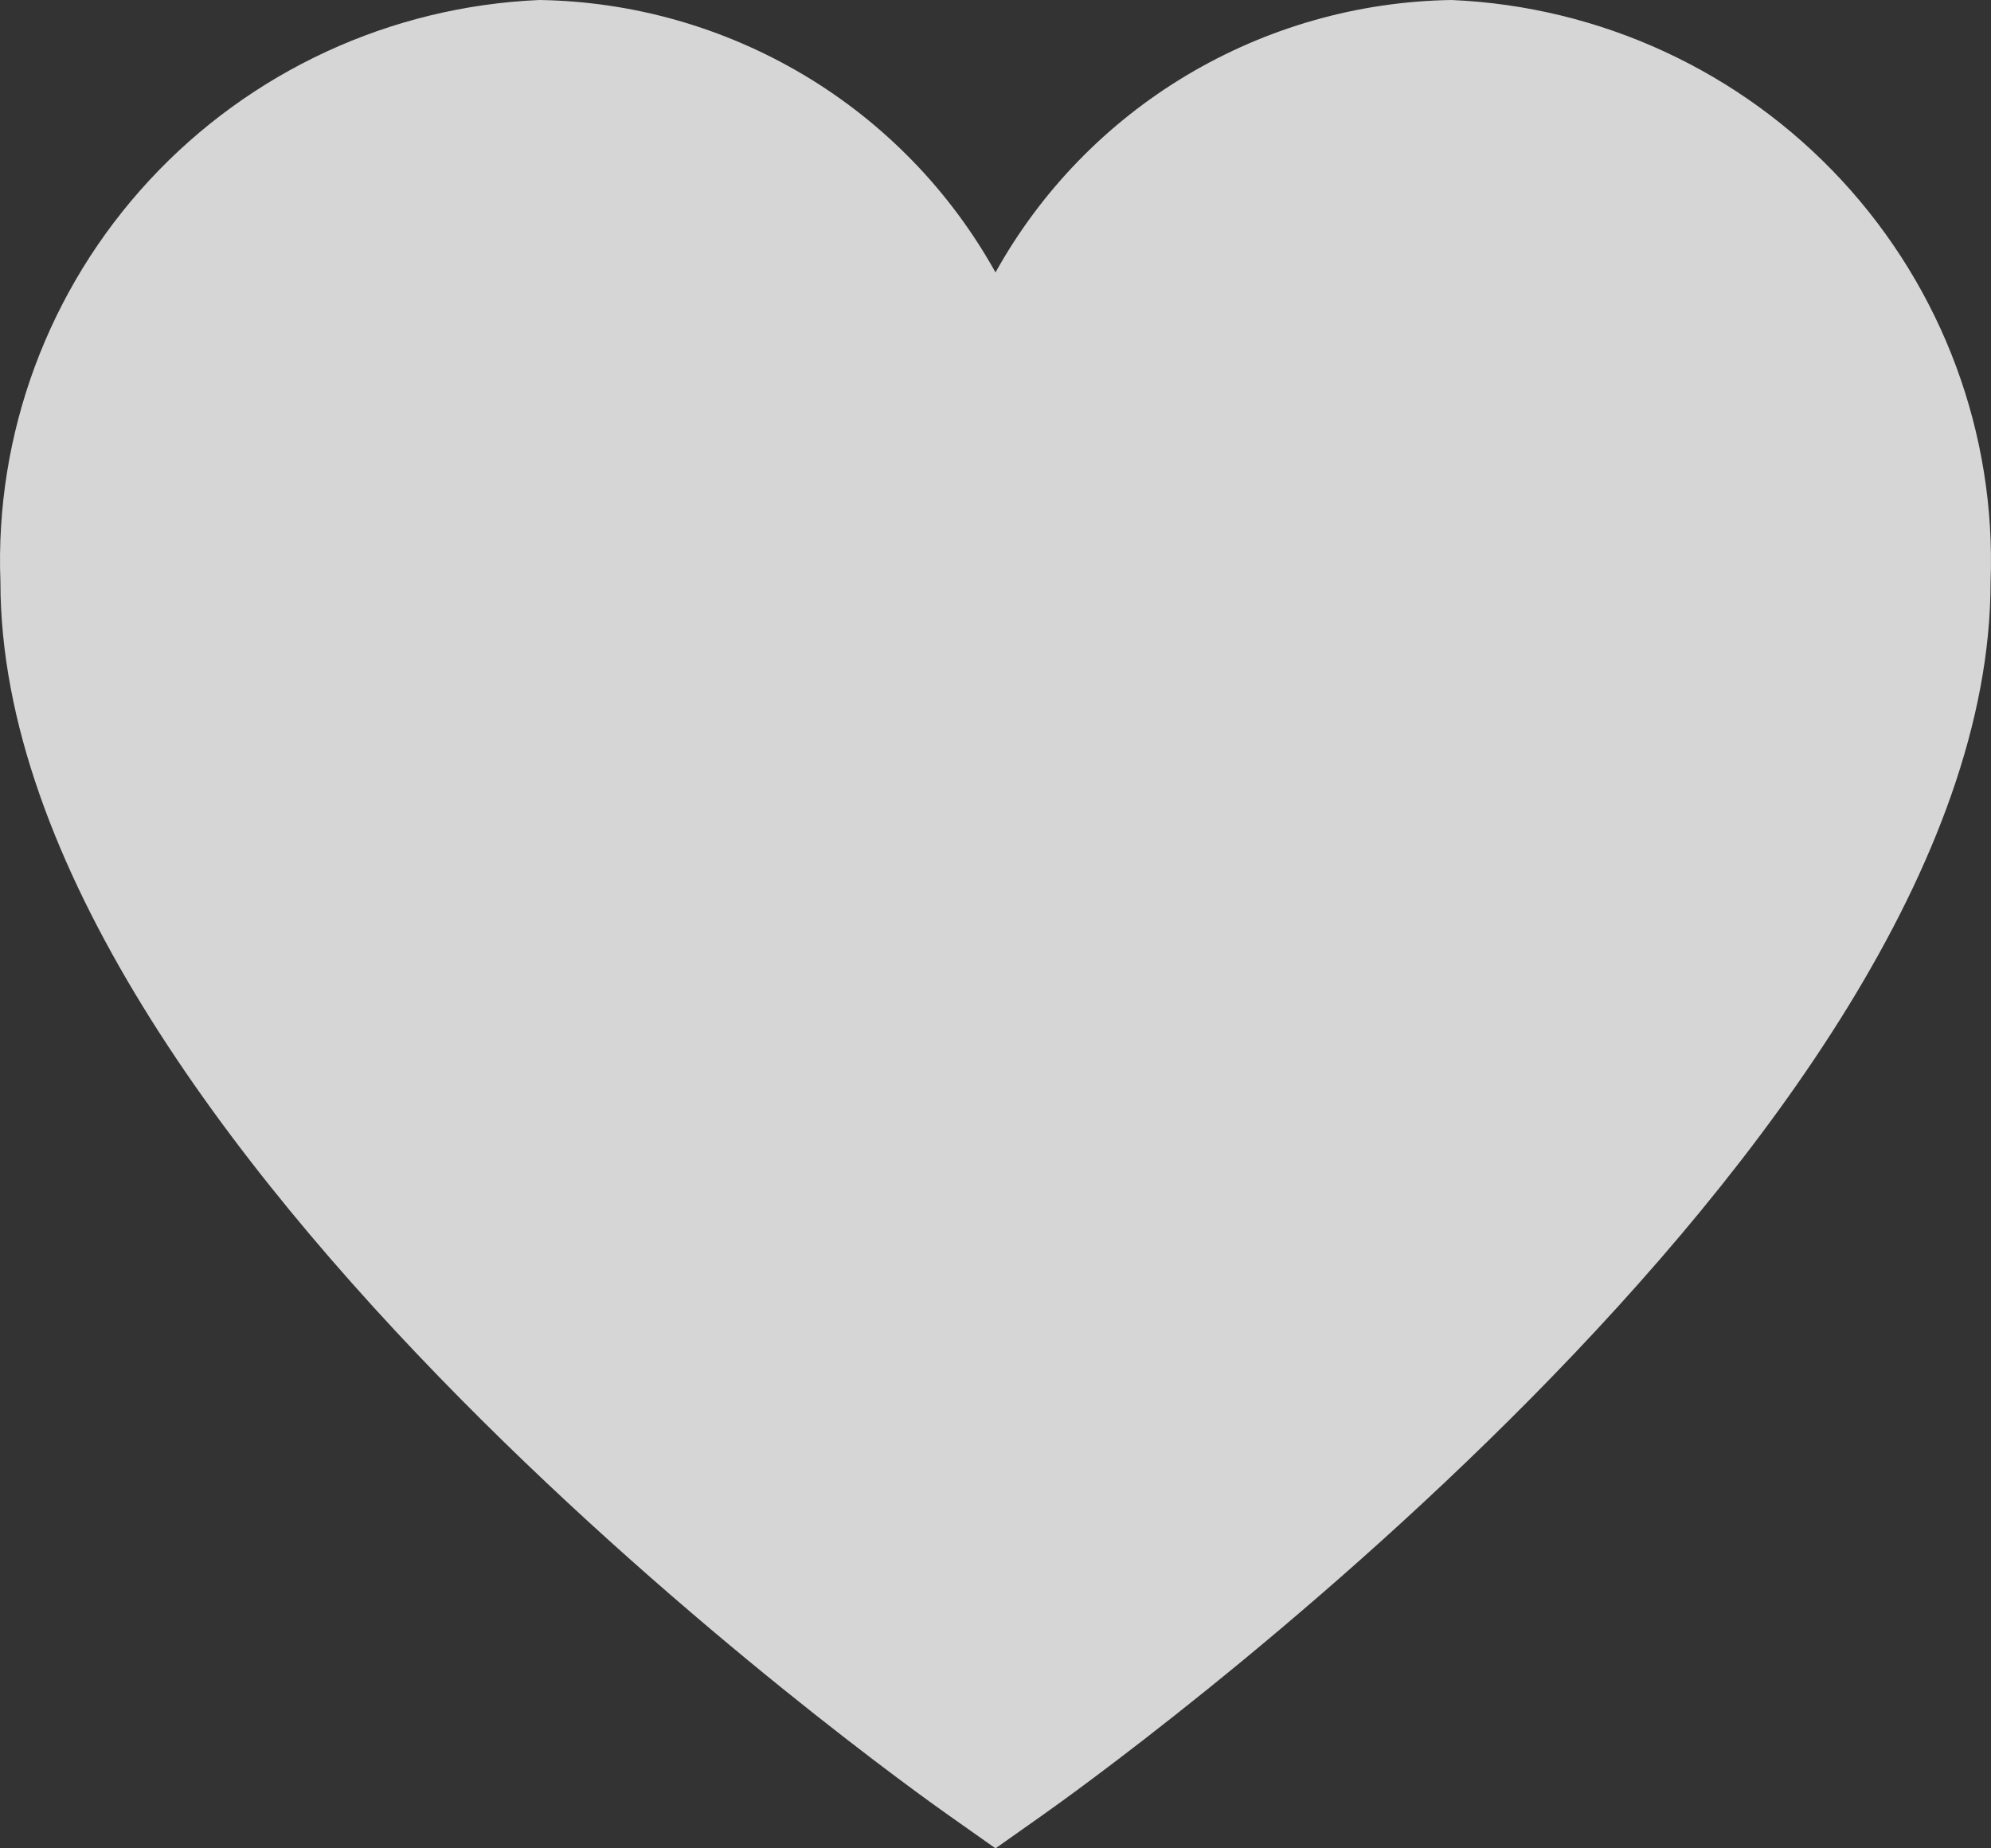 <svg width="14" height="13" viewBox="0 0 14 13" fill="none" xmlns="http://www.w3.org/2000/svg">
<rect x="0" y="0" width="14" height="13" fill="#333333" stroke="none"/>
<path d="M3.793 0C4.45 0.01 5.092 0.193 5.655 0.529C6.218 0.865 6.682 1.344 7 1.916C7.318 1.344 7.782 0.865 8.345 0.529C8.908 0.193 9.55 0.01 10.207 0C11.254 0.045 12.24 0.501 12.95 1.268C13.66 2.035 14.037 3.051 13.997 4.093C13.997 8.027 7.609 12.57 7.337 12.762L7 13L6.663 12.762C6.391 12.571 0.003 8.027 0.003 4.093C-0.037 3.051 0.34 2.035 1.05 1.268C1.76 0.501 2.746 0.045 3.793 0Z" fill="white" fill-opacity="0.8"/>
</svg>
